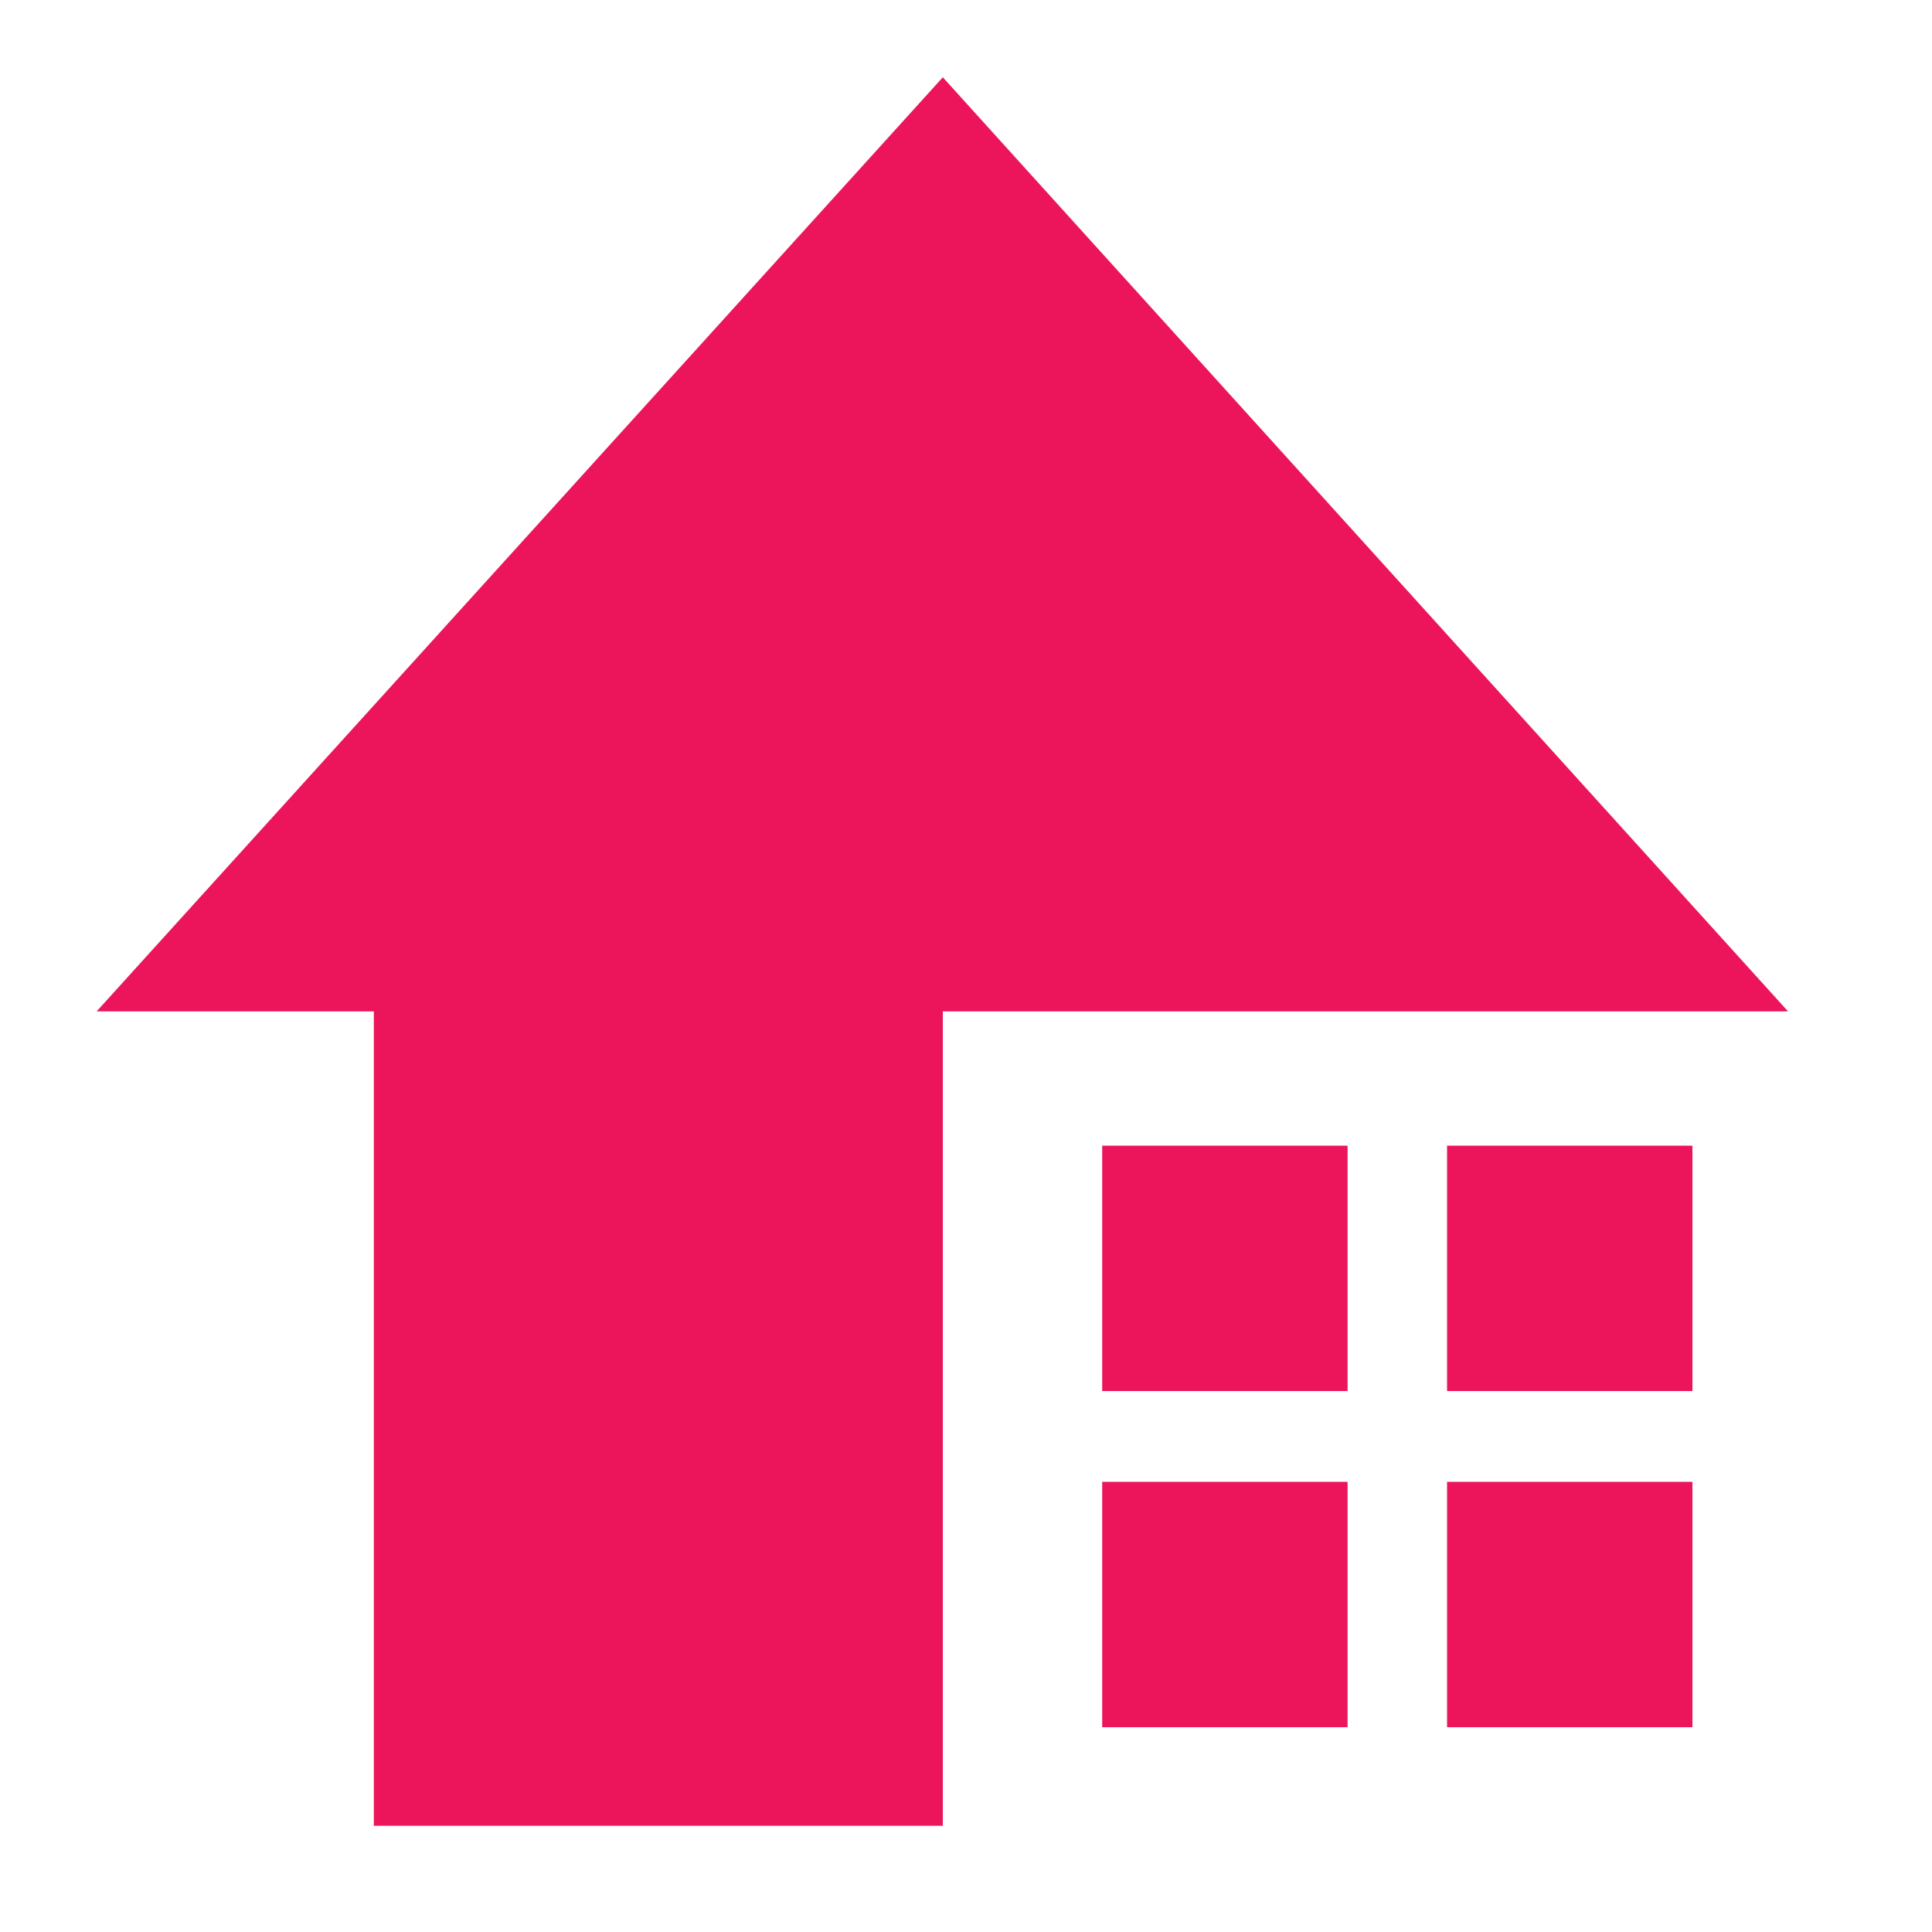 <?xml version="1.0" encoding="utf-8"?>
<!-- Generator: Adobe Illustrator 18.1.1, SVG Export Plug-In . SVG Version: 6.00 Build 0)  -->
<svg version="1.1" id="Capa_1" xmlns="http://www.w3.org/2000/svg" xmlns:xlink="http://www.w3.org/1999/xlink" x="0px" y="0px"
	 viewBox="0 0 200 200" style="enable-background:new 0 0 200 200;" xml:space="preserve">
<style type="text/css">
	.st0{fill:#EC145B;}
</style>
<g>
	<polygon class="st0" points="97.6,8 10,104.7 38.7,104.7 38.7,189 97.6,189 97.6,104.7 185.1,104.7 	"/>
	<rect x="114.1" y="118.6" class="st0" width="25.4" height="25.4"/>
	<rect x="149.8" y="118.6" class="st0" width="25.4" height="25.4"/>
	<rect x="114.1" y="153.4" class="st0" width="25.4" height="25.4"/>
	<rect x="149.8" y="153.4" class="st0" width="25.4" height="25.4"/>
</g>
</svg>
